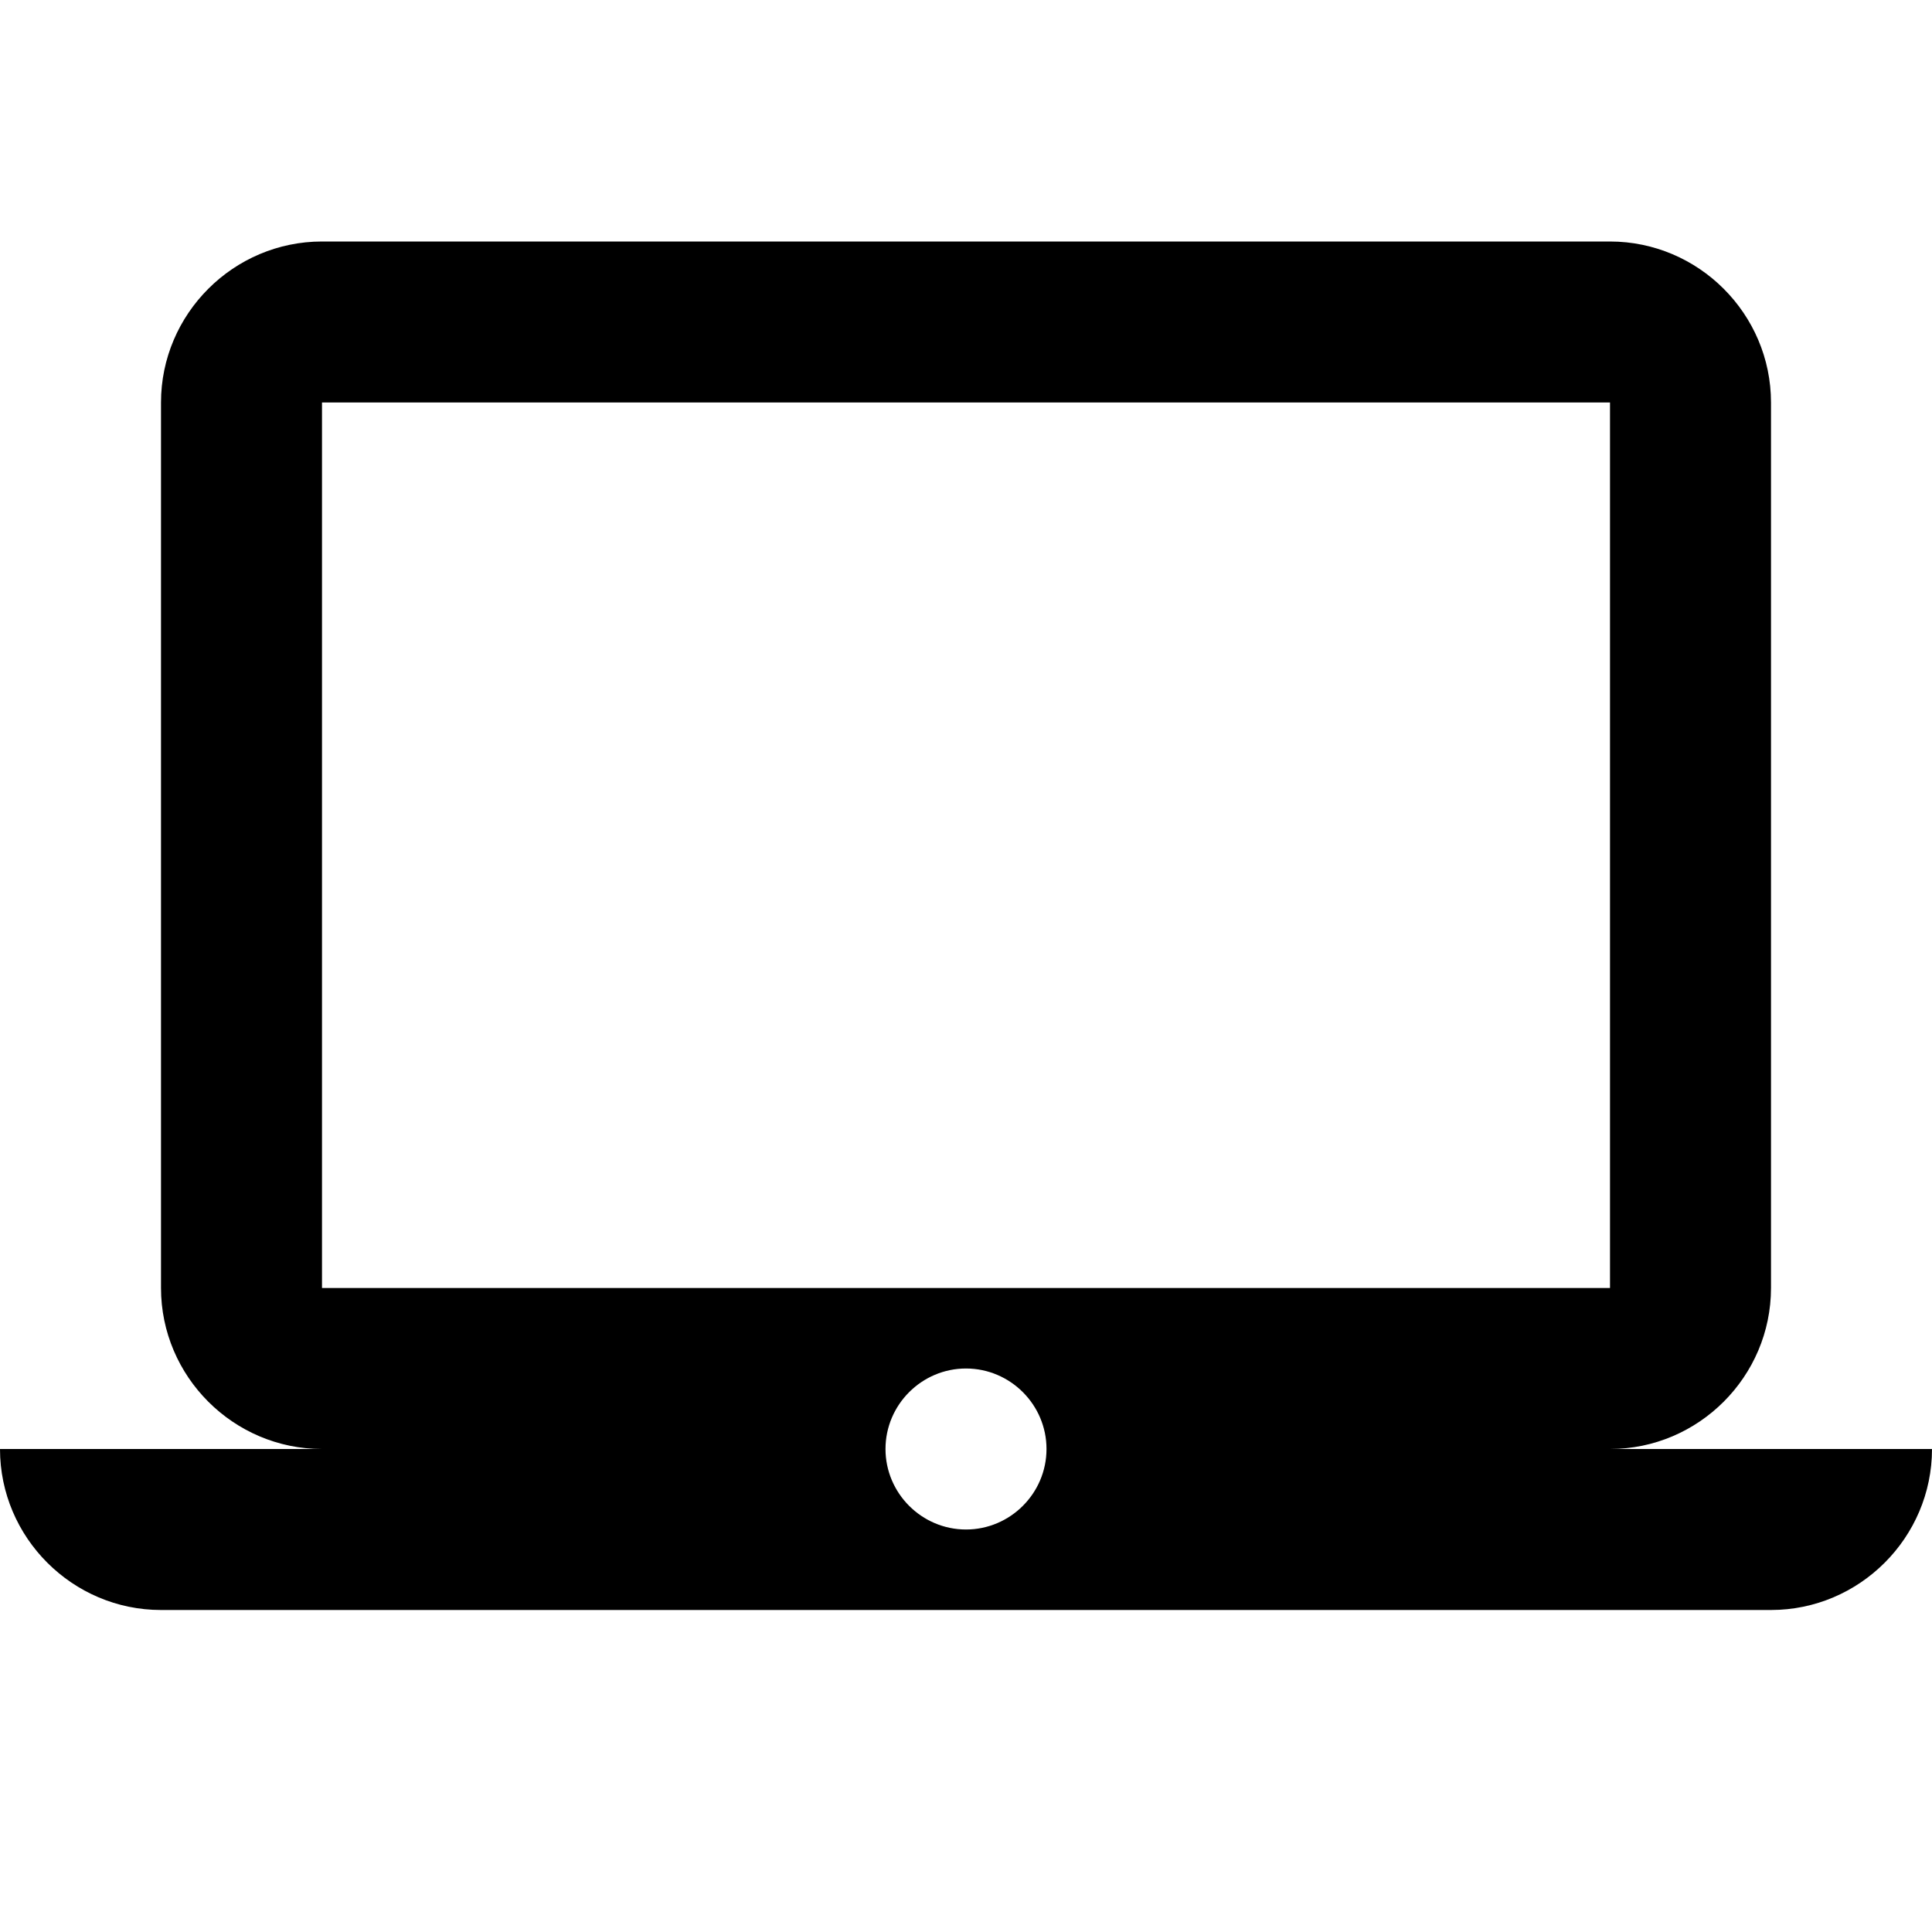 <?xml version="1.0" encoding="utf-8"?>
<!-- Generator: Adobe Illustrator 17.1.0, SVG Export Plug-In . SVG Version: 6.00 Build 0)  -->
<!DOCTYPE svg PUBLIC "-//W3C//DTD SVG 1.1//EN" "http://www.w3.org/Graphics/SVG/1.1/DTD/svg11.dtd">
<svg version="1.1" xmlns="http://www.w3.org/2000/svg" xmlns:xlink="http://www.w3.org/1999/xlink" x="0px" y="0px" width="48px"
	 height="48px" viewBox="0 0 48 48" enable-background="new 0 0 48 48" xml:space="preserve">
<g id="Header">
	<g>
		<rect x="-838" y="-1720" fill="none" width="1400" height="3600"/>
	</g>
</g>
<g id="Label">
</g>
<g id="Icon">
	<g>
		<g>
			<rect fill="none" width="48" height="48"/>
		</g>
		<path d="M40,36c2.2,0,4-1.8,4-4l0-22c0-2.2-1.8-4-4-4H8c-2.2,0-4,1.8-4,4v22c0,2.2,1.8,4,4,4H0c0,2.2,1.8,4,4,4h40
			c2.2,0,4-1.8,4-4H40z M8,10h32v22H8V10z M24,38c-1.1,0-2-0.9-2-2s0.9-2,2-2c1.1,0,2,0.9,2,2S25.1,38,24,38z"/>
	</g>
</g>
<g id="Grid" display="none">
	<g display="inline">
		<line fill="none" stroke="#00E5FF" stroke-width="0.1" stroke-miterlimit="10" x1="42" y1="-1720" x2="42" y2="1832"/>
	</g>
</g>
</svg>
